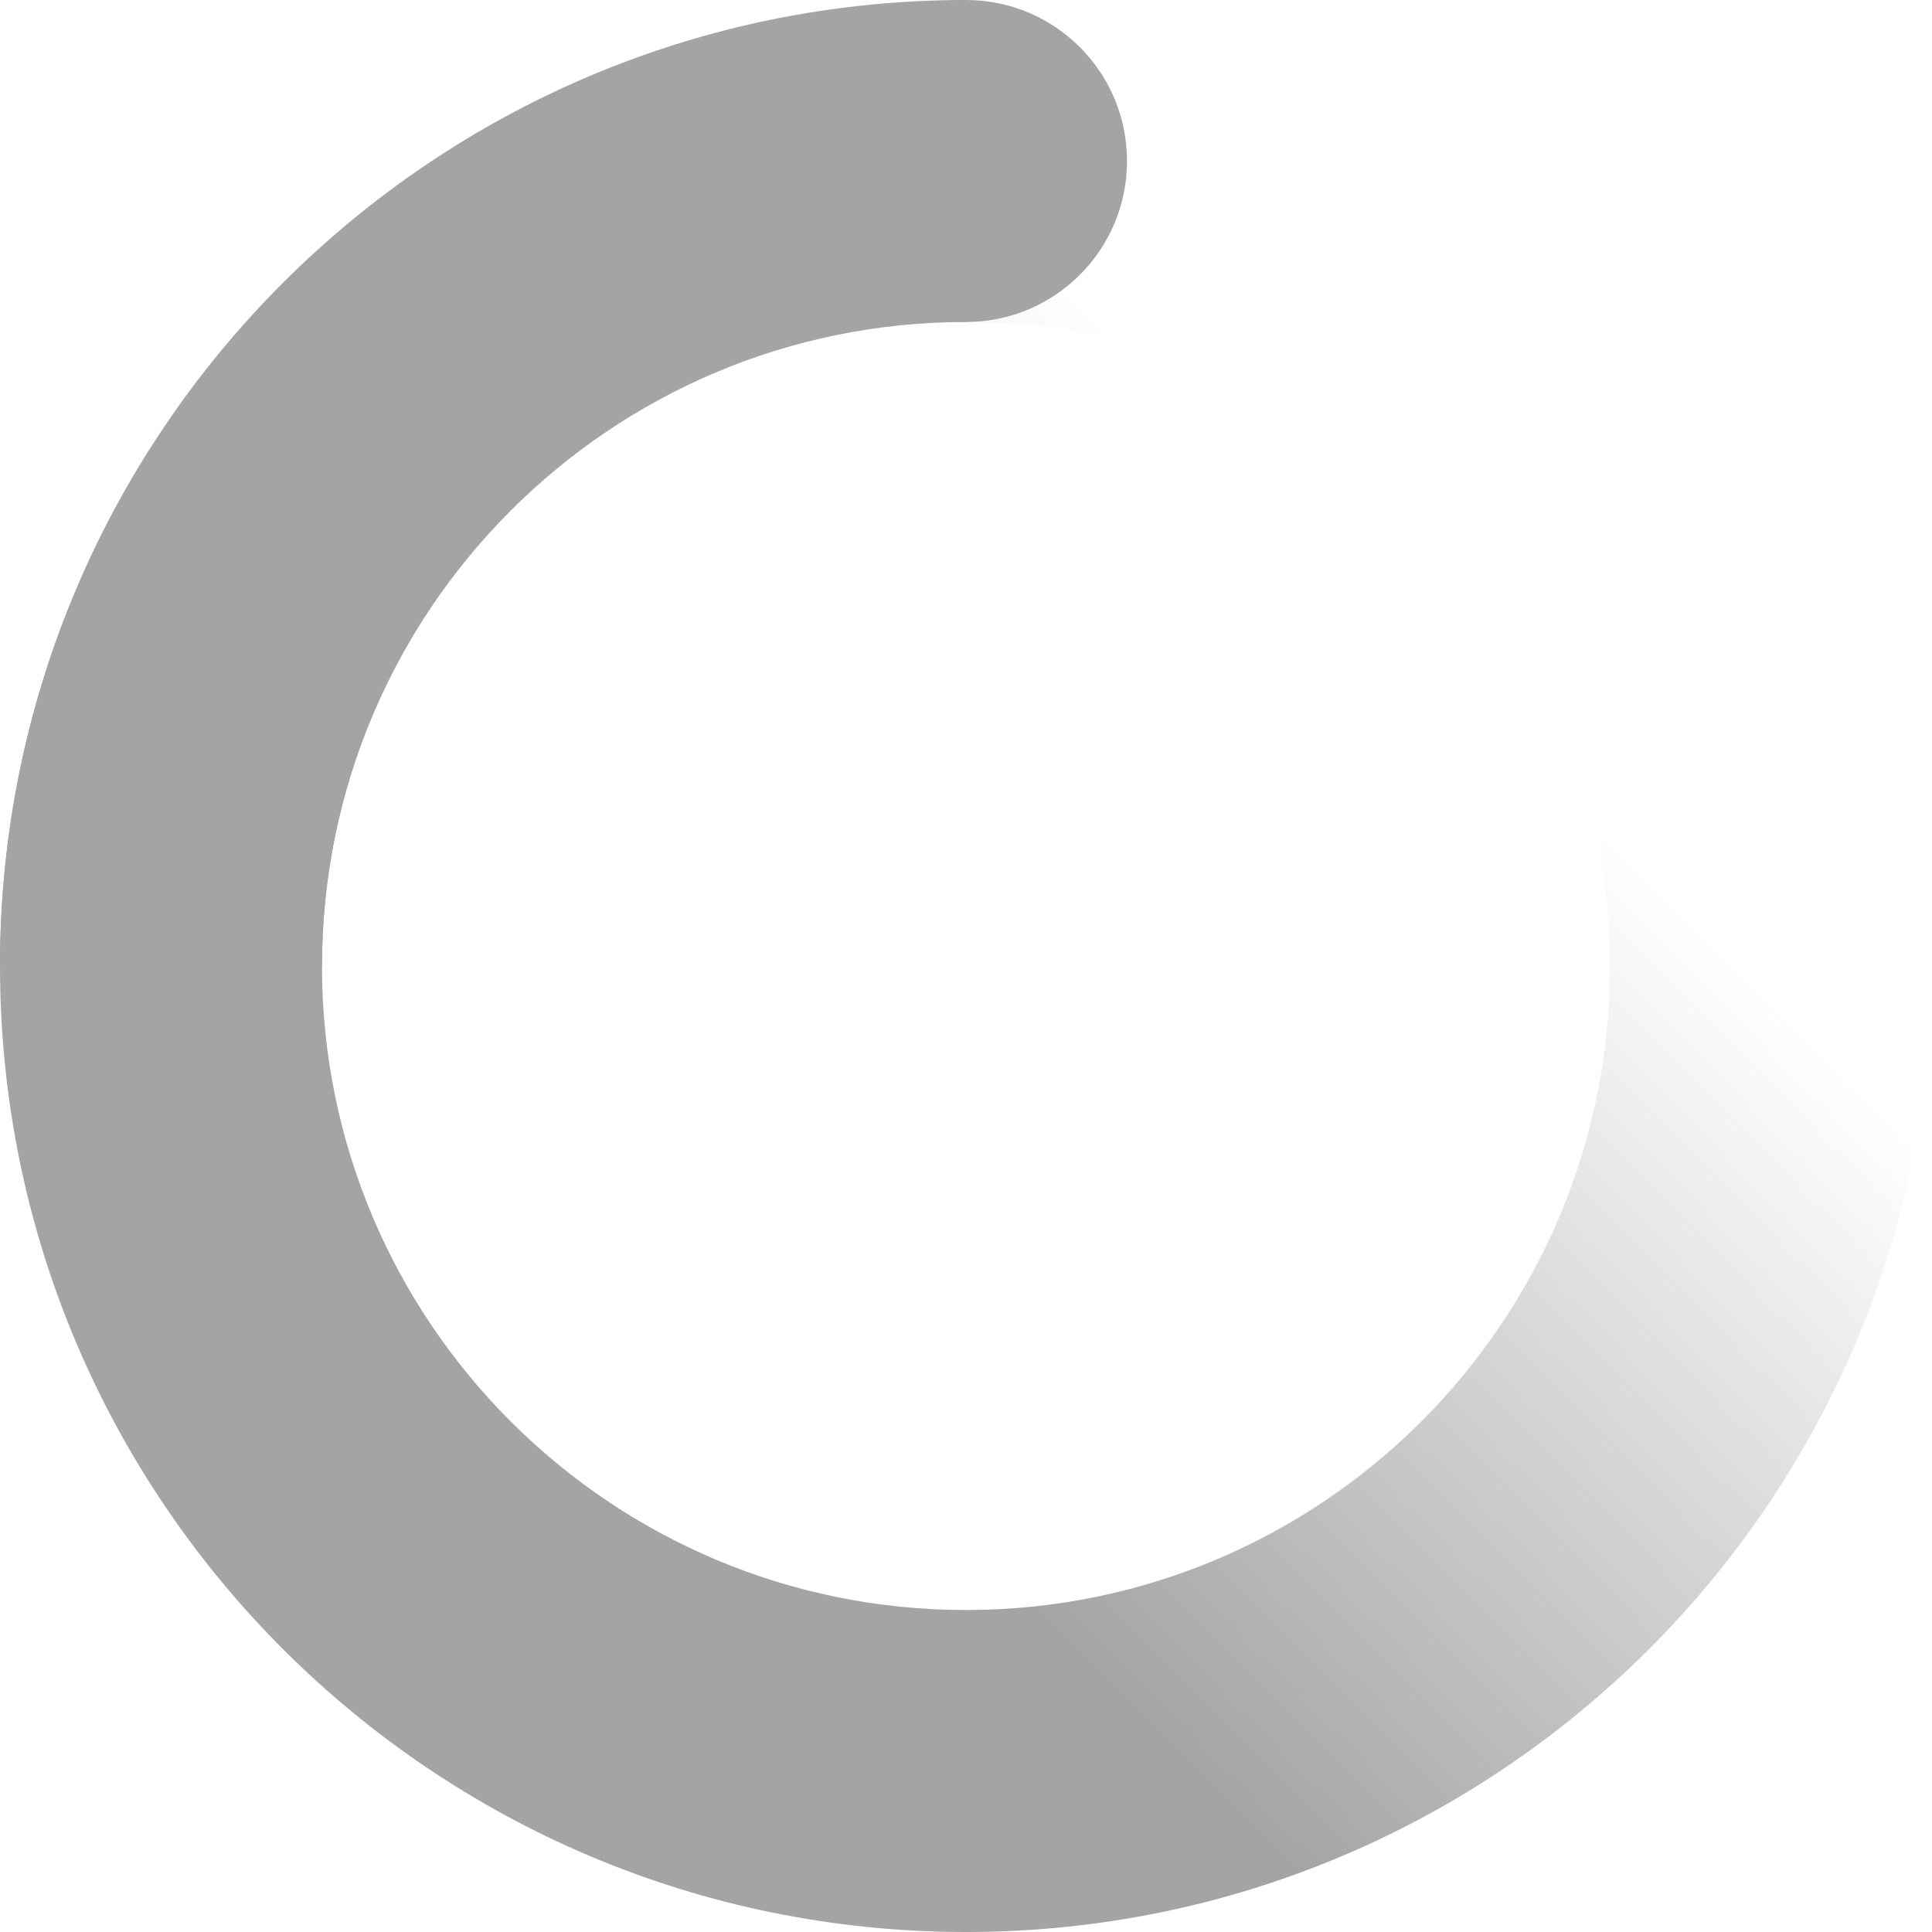 <svg  viewBox="0 0 32 32" fill="none" xmlns="http://www.w3.org/2000/svg">
<path fill-rule="evenodd" clip-rule="evenodd" d="M16 5.333C10.109 5.333 5.333 10.109 5.333 16C5.333 21.891 10.109 26.667 16 26.667C21.891 26.667 26.667 21.891 26.667 16C26.667 10.109 21.891 5.333 16 5.333ZM0 16C0 7.163 7.163 0 16 0C24.837 0 32 7.163 32 16C32 24.837 24.837 32 16 32C7.163 32 0 24.837 0 16Z" fill="url(#paint0_linear)"/>
<path fill-rule="evenodd" clip-rule="evenodd" d="M0 16C0 7.163 7.163 0 16 0V5.333C10.109 5.333 5.333 10.109 5.333 16H0Z" fill="#A4A4A4"/>
<path d="M18.667 2.667C18.667 1.194 17.473 0 16 0C14.527 0 13.334 1.194 13.334 2.667C13.334 4.139 14.527 5.333 16 5.333C17.473 5.333 18.667 4.139 18.667 2.667Z" fill="#A4A4A4"/>
<defs>
<linearGradient id="paint0_linear" x1="10.175" y1="19.664" x2="22.568" y2="7.409" gradientUnits="userSpaceOnUse">
<stop stop-color="#A4A4A4"/>
<stop offset="0.906" stop-color="#A4A4A4" stop-opacity="0"/>
</linearGradient>
</defs>
</svg>
